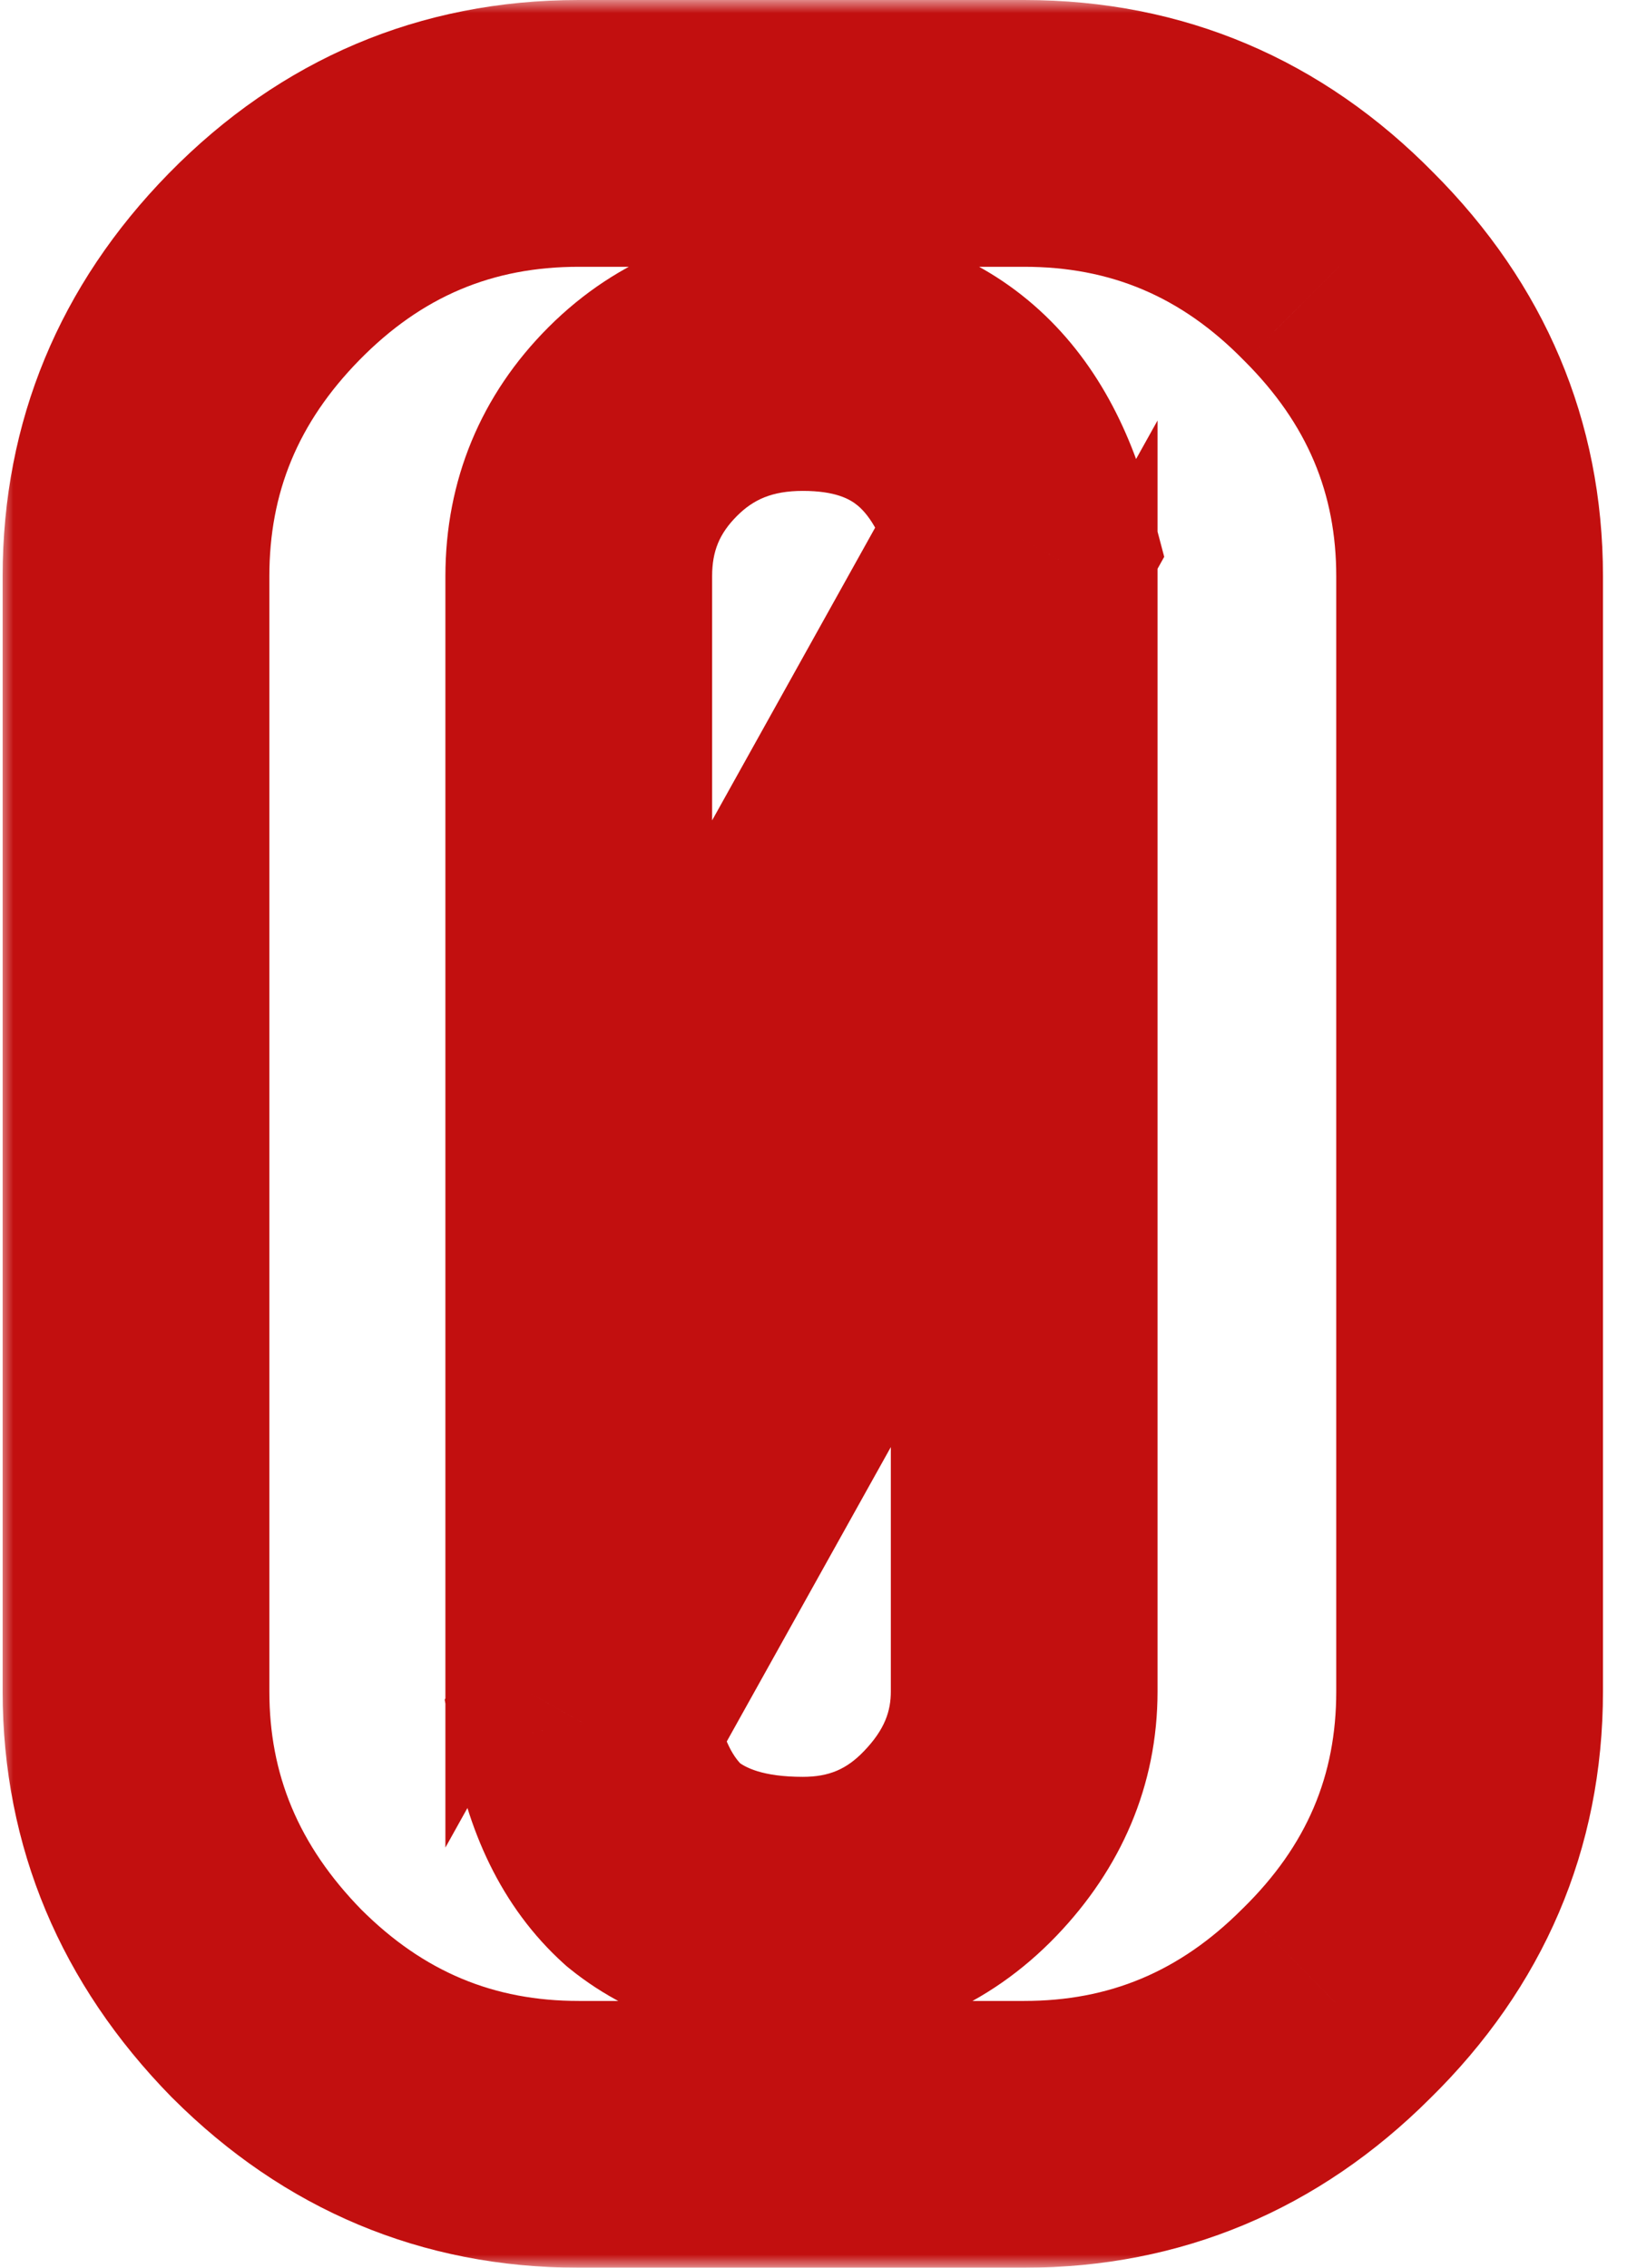 <svg width="61" height="85" viewBox="0 0 61 85" fill="none" xmlns="http://www.w3.org/2000/svg">
<mask id="path-1-outside-1_682_2" maskUnits="userSpaceOnUse" x="0" y="0" width="61" height="85" fill="black">
<rect fill="white" width="61" height="85"/>
<path d="M21.699 5H38.399C42.999 5 46.933 6.667 50.199 10C53.466 13.267 55.099 17.133 55.099 21.6V63.4C55.099 67.933 53.433 71.833 50.099 75.1C46.833 78.367 42.933 80 38.399 80H21.699C17.166 80 13.266 78.367 9.999 75.1C6.733 71.767 5.099 67.867 5.099 63.4V21.6C5.099 17.133 6.699 13.267 9.899 10C13.166 6.667 17.099 5 21.699 5ZM21.899 64.6C22.299 66.933 23.166 68.7 24.499 69.9C25.899 71.033 27.766 71.6 30.099 71.6C32.433 71.6 34.399 70.767 35.999 69.1C37.599 67.433 38.399 65.533 38.399 63.4V35L21.899 64.6ZM38.299 20.2C37.099 15.667 34.366 13.4 30.099 13.4C27.699 13.4 25.699 14.2 24.099 15.8C22.499 17.4 21.699 19.333 21.699 21.6V50L38.299 20.2Z"/>
</mask>
<path d="M50.199 10L46.628 13.5L46.646 13.518L46.664 13.536L50.199 10ZM50.099 75.1L46.6 71.529L46.581 71.547L46.564 71.564L50.099 75.1ZM9.999 75.1L6.428 78.6L6.446 78.618L6.464 78.635L9.999 75.1ZM9.899 10L6.328 6.5L6.327 6.501L9.899 10ZM21.899 64.6L17.532 62.166L16.673 63.706L16.971 65.445L21.899 64.6ZM24.499 69.9L21.154 73.617L21.252 73.704L21.353 73.786L24.499 69.9ZM35.999 69.1L32.392 65.637L32.392 65.637L35.999 69.1ZM38.399 35H43.399V15.761L34.032 32.566L38.399 35ZM38.299 20.2L42.667 22.633L43.649 20.871L43.133 18.921L38.299 20.2ZM24.099 15.8L27.635 19.335L27.635 19.335L24.099 15.8ZM21.699 50H16.699V69.251L26.067 52.433L21.699 50ZM21.699 10H38.399V-5.96046e-06H21.699V10ZM38.399 10C41.634 10 44.286 11.11 46.628 13.5L53.77 6.5C49.579 2.223 44.365 -5.96046e-06 38.399 -5.96046e-06V10ZM46.664 13.536C49.029 15.9 50.099 18.509 50.099 21.6H60.099C60.099 15.757 57.903 10.633 53.735 6.464L46.664 13.536ZM50.099 21.6V63.4H60.099V21.6H50.099ZM50.099 63.4C50.099 66.546 49.005 69.171 46.6 71.529L53.599 78.671C57.86 74.495 60.099 69.321 60.099 63.4H50.099ZM46.564 71.564C44.215 73.913 41.578 75 38.399 75V85C44.287 85 49.45 82.82 53.635 78.635L46.564 71.564ZM38.399 75H21.699V85H38.399V75ZM21.699 75C18.52 75 15.884 73.913 13.535 71.564L6.464 78.635C10.648 82.82 15.812 85 21.699 85V75ZM13.57 71.6C11.174 69.155 10.099 66.494 10.099 63.4H0.099C0.099 69.239 2.291 74.378 6.428 78.6L13.57 71.6ZM10.099 63.4V21.6H0.099V63.4H10.099ZM10.099 21.6C10.099 18.476 11.162 15.856 13.471 13.499L6.327 6.501C2.236 10.678 0.099 15.791 0.099 21.6H10.099ZM13.47 13.5C15.812 11.11 18.465 10 21.699 10V-5.96046e-06C15.734 -5.96046e-06 10.52 2.223 6.328 6.5L13.47 13.5ZM16.971 65.445C17.5 68.531 18.752 71.454 21.154 73.617L27.844 66.183C27.58 65.946 27.098 65.336 26.827 63.755L16.971 65.445ZM21.353 73.786C23.878 75.83 26.963 76.6 30.099 76.6V66.6C28.569 66.6 27.921 66.237 27.645 66.014L21.353 73.786ZM30.099 76.6C33.779 76.6 37.053 75.222 39.606 72.563L32.392 65.637C31.746 66.311 31.086 66.6 30.099 66.6V76.6ZM39.606 72.563C42.019 70.05 43.399 66.937 43.399 63.4H33.399C33.399 64.13 33.18 64.817 32.392 65.637L39.606 72.563ZM43.399 63.4V35H33.399V63.4H43.399ZM34.032 32.566L17.532 62.166L26.267 67.034L42.767 37.434L34.032 32.566ZM43.133 18.921C42.351 15.967 40.931 13.233 38.541 11.251C36.105 9.231 33.154 8.4 30.099 8.4V18.4C31.312 18.4 31.86 18.702 32.157 18.949C32.501 19.234 33.047 19.9 33.466 21.48L43.133 18.921ZM30.099 8.4C26.462 8.4 23.163 9.665 20.564 12.264L27.635 19.335C28.236 18.735 28.936 18.4 30.099 18.4V8.4ZM20.564 12.264C18.024 14.804 16.699 18.01 16.699 21.6H26.699C26.699 20.657 26.974 19.996 27.635 19.335L20.564 12.264ZM16.699 21.6V50H26.699V21.6H16.699ZM26.067 52.433L42.667 22.633L33.931 17.767L17.331 47.567L26.067 52.433Z" fill="#C20F0F" mask="url(#path-1-outside-1_682_2)"/>
</svg>
